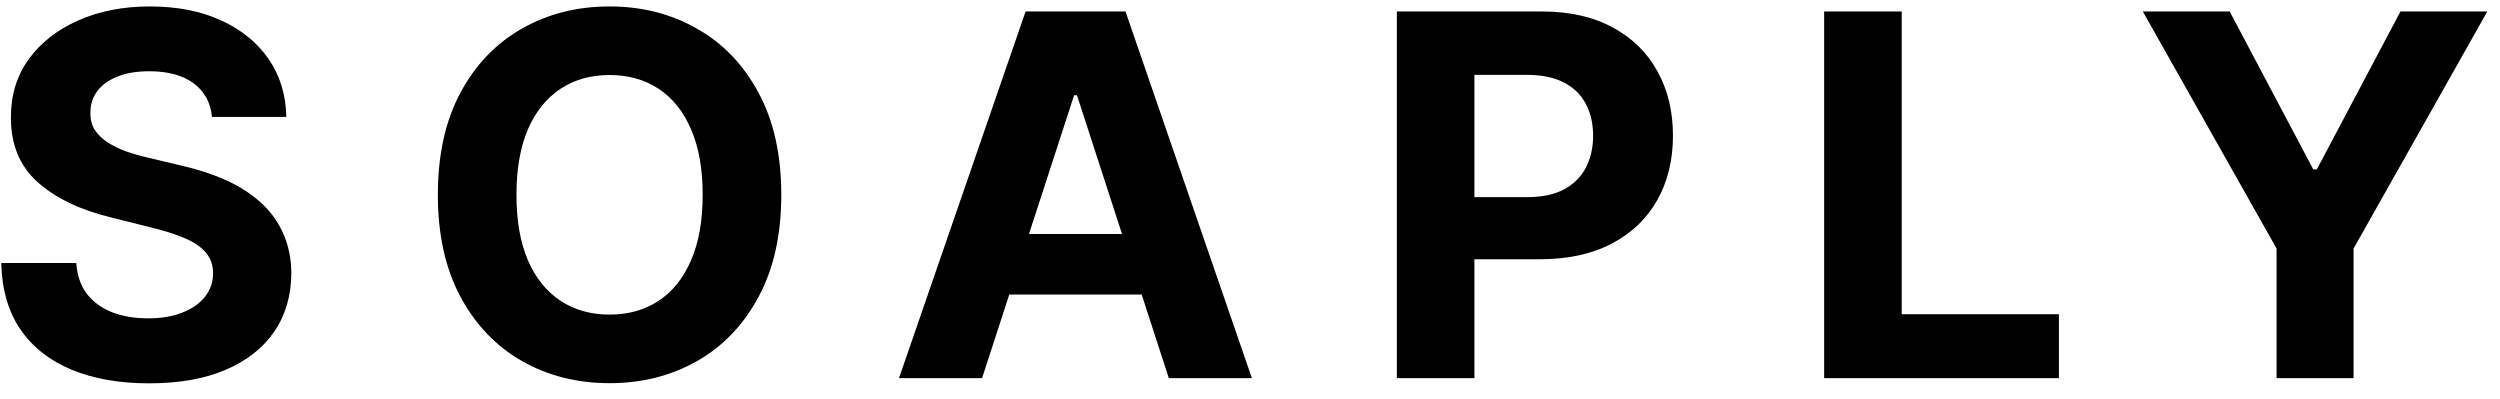 <svg width="119" height="19" viewBox="0 0 119 19" fill="none" xmlns="http://www.w3.org/2000/svg">
<path d="M10.091 5.565C10.023 4.878 9.731 4.344 9.213 3.963C8.696 3.582 7.995 3.392 7.108 3.392C6.506 3.392 5.998 3.477 5.583 3.648C5.168 3.813 4.85 4.043 4.628 4.338C4.412 4.634 4.304 4.969 4.304 5.344C4.293 5.656 4.358 5.929 4.5 6.162C4.648 6.395 4.85 6.597 5.106 6.767C5.361 6.932 5.657 7.077 5.992 7.202C6.327 7.321 6.685 7.423 7.066 7.509L8.634 7.884C9.395 8.054 10.094 8.281 10.73 8.565C11.367 8.85 11.918 9.199 12.384 9.614C12.85 10.028 13.211 10.517 13.466 11.08C13.728 11.642 13.861 12.287 13.867 13.014C13.861 14.082 13.588 15.009 13.049 15.793C12.515 16.571 11.742 17.176 10.73 17.608C9.725 18.034 8.512 18.247 7.091 18.247C5.682 18.247 4.455 18.031 3.409 17.599C2.37 17.168 1.557 16.529 0.972 15.682C0.392 14.83 0.088 13.776 0.06 12.52H3.631C3.671 13.105 3.838 13.594 4.134 13.986C4.435 14.372 4.836 14.665 5.336 14.864C5.841 15.057 6.412 15.153 7.049 15.153C7.674 15.153 8.216 15.063 8.677 14.881C9.142 14.699 9.503 14.446 9.759 14.122C10.015 13.798 10.142 13.426 10.142 13.006C10.142 12.614 10.026 12.284 9.793 12.017C9.566 11.75 9.231 11.523 8.787 11.335C8.35 11.148 7.813 10.977 7.177 10.824L5.276 10.347C3.804 9.989 2.642 9.429 1.79 8.668C0.938 7.906 0.515 6.881 0.52 5.591C0.515 4.534 0.796 3.611 1.364 2.821C1.938 2.031 2.725 1.415 3.725 0.972C4.725 0.528 5.861 0.307 7.134 0.307C8.429 0.307 9.56 0.528 10.526 0.972C11.498 1.415 12.253 2.031 12.793 2.821C13.333 3.611 13.611 4.526 13.628 5.565H10.091Z" fill="black"/>
<path d="M37.189 9.273C37.189 11.176 36.828 12.796 36.106 14.131C35.391 15.466 34.413 16.486 33.175 17.19C31.942 17.889 30.555 18.239 29.016 18.239C27.465 18.239 26.072 17.886 24.84 17.182C23.607 16.477 22.632 15.457 21.916 14.122C21.2 12.787 20.842 11.171 20.842 9.273C20.842 7.369 21.2 5.75 21.916 4.415C22.632 3.08 23.607 2.063 24.84 1.364C26.072 0.659 27.465 0.307 29.016 0.307C30.555 0.307 31.942 0.659 33.175 1.364C34.413 2.063 35.391 3.08 36.106 4.415C36.828 5.75 37.189 7.369 37.189 9.273ZM33.447 9.273C33.447 8.04 33.263 7 32.893 6.153C32.53 5.307 32.016 4.665 31.351 4.227C30.686 3.79 29.908 3.571 29.016 3.571C28.124 3.571 27.345 3.79 26.68 4.227C26.016 4.665 25.499 5.307 25.129 6.153C24.766 7 24.584 8.04 24.584 9.273C24.584 10.506 24.766 11.546 25.129 12.392C25.499 13.239 26.016 13.881 26.68 14.318C27.345 14.756 28.124 14.975 29.016 14.975C29.908 14.975 30.686 14.756 31.351 14.318C32.016 13.881 32.53 13.239 32.893 12.392C33.263 11.546 33.447 10.506 33.447 9.273Z" fill="black"/>
<path d="M46.747 18H42.792L48.818 0.546H53.573L59.59 18H55.636L51.264 4.534H51.127L46.747 18ZM46.499 11.139H55.84V14.02H46.499V11.139Z" fill="black"/>
<path d="M66.491 18V0.546H73.378C74.701 0.546 75.829 0.798 76.761 1.304C77.693 1.804 78.403 2.5 78.892 3.392C79.386 4.278 79.633 5.301 79.633 6.46C79.633 7.619 79.383 8.642 78.883 9.528C78.383 10.415 77.659 11.105 76.71 11.6C75.767 12.094 74.625 12.341 73.284 12.341H68.895V9.384H72.687C73.398 9.384 73.983 9.261 74.443 9.017C74.909 8.767 75.255 8.423 75.483 7.986C75.716 7.543 75.832 7.034 75.832 6.46C75.832 5.881 75.716 5.375 75.483 4.943C75.255 4.506 74.909 4.168 74.443 3.929C73.977 3.685 73.386 3.563 72.67 3.563H70.182V18H66.491Z" fill="black"/>
<path d="M86.83 18V0.546H90.521V14.957H98.004V18H86.83Z" fill="black"/>
<path d="M101.998 0.546H106.132L110.112 8.063H110.282L114.262 0.546H118.396L112.03 11.83V18H108.365V11.83L101.998 0.546Z" fill="black"/>
</svg>

